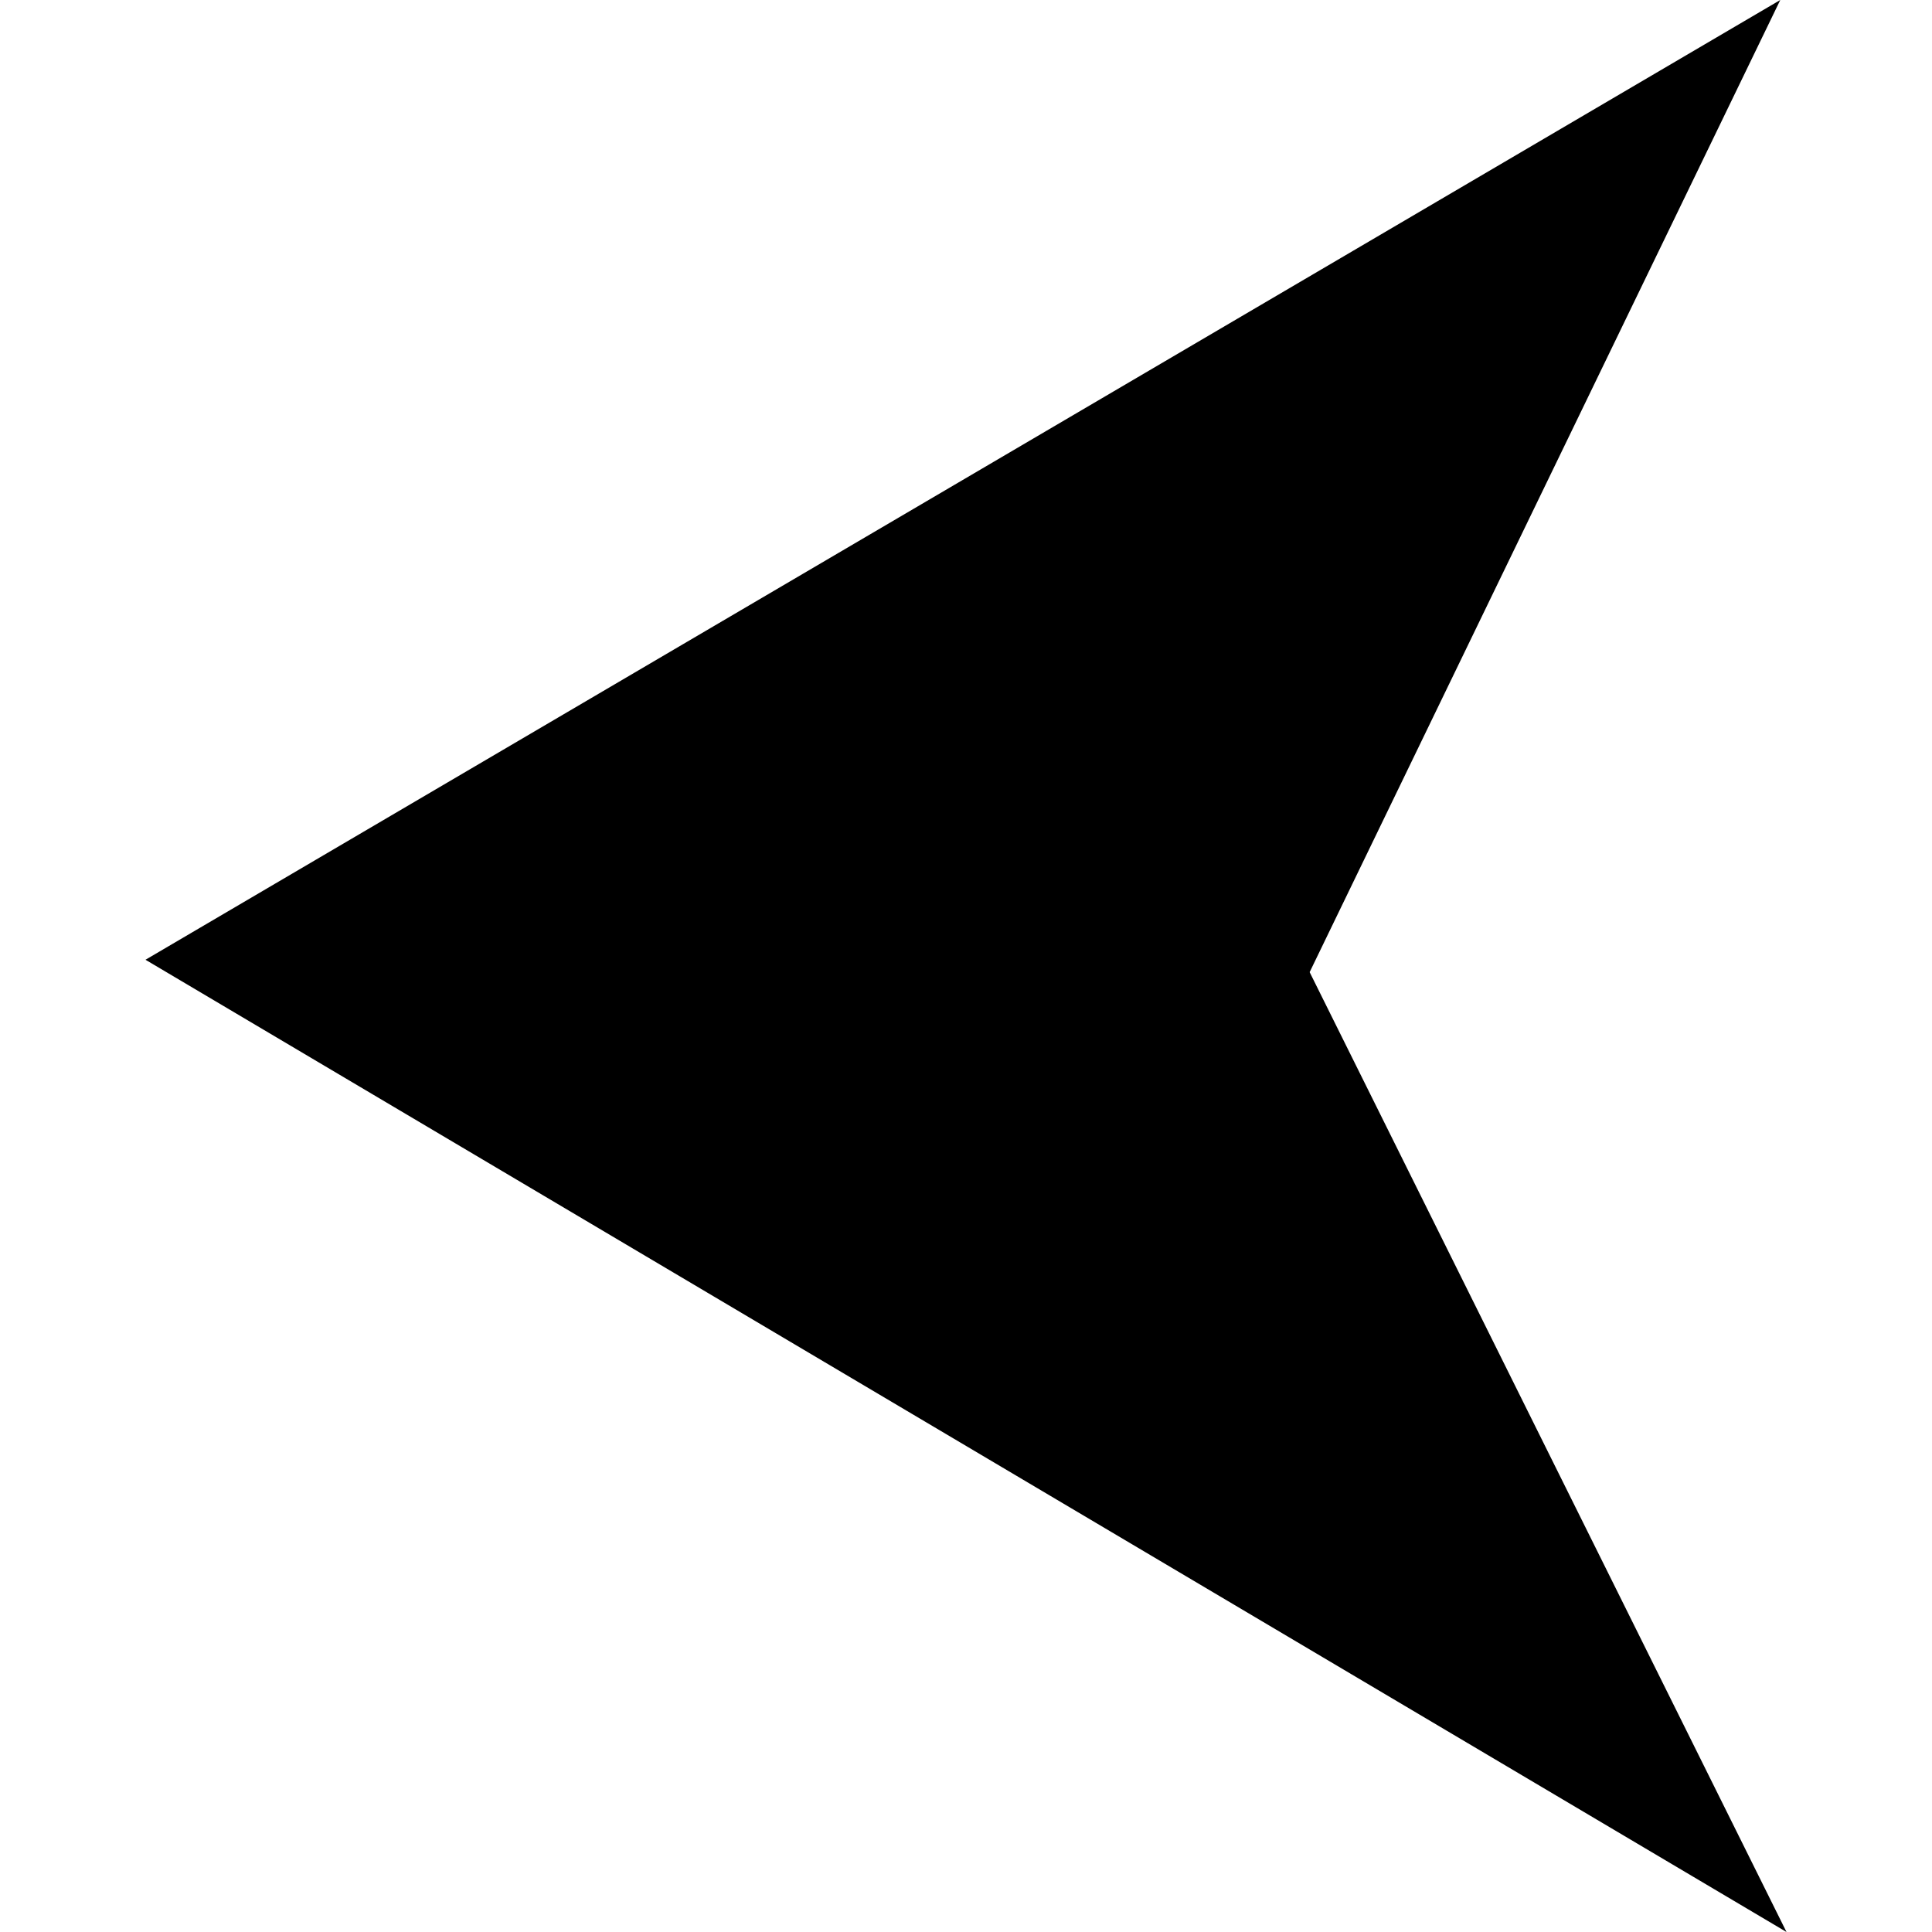 <?xml version="1.0" standalone="no"?><!DOCTYPE svg PUBLIC "-//W3C//DTD SVG 1.1//EN" "http://www.w3.org/Graphics/SVG/1.1/DTD/svg11.dtd"><svg t="1559208715493" class="icon" style="" viewBox="0 0 1024 1024" version="1.1" xmlns="http://www.w3.org/2000/svg" p-id="20701" xmlns:xlink="http://www.w3.org/1999/xlink" width="200" height="200"><defs><style type="text/css"></style></defs><path d="M77.115 508.692L943.577 0 694.141 515.256 946.885 1024Z" p-id="20702"></path></svg>